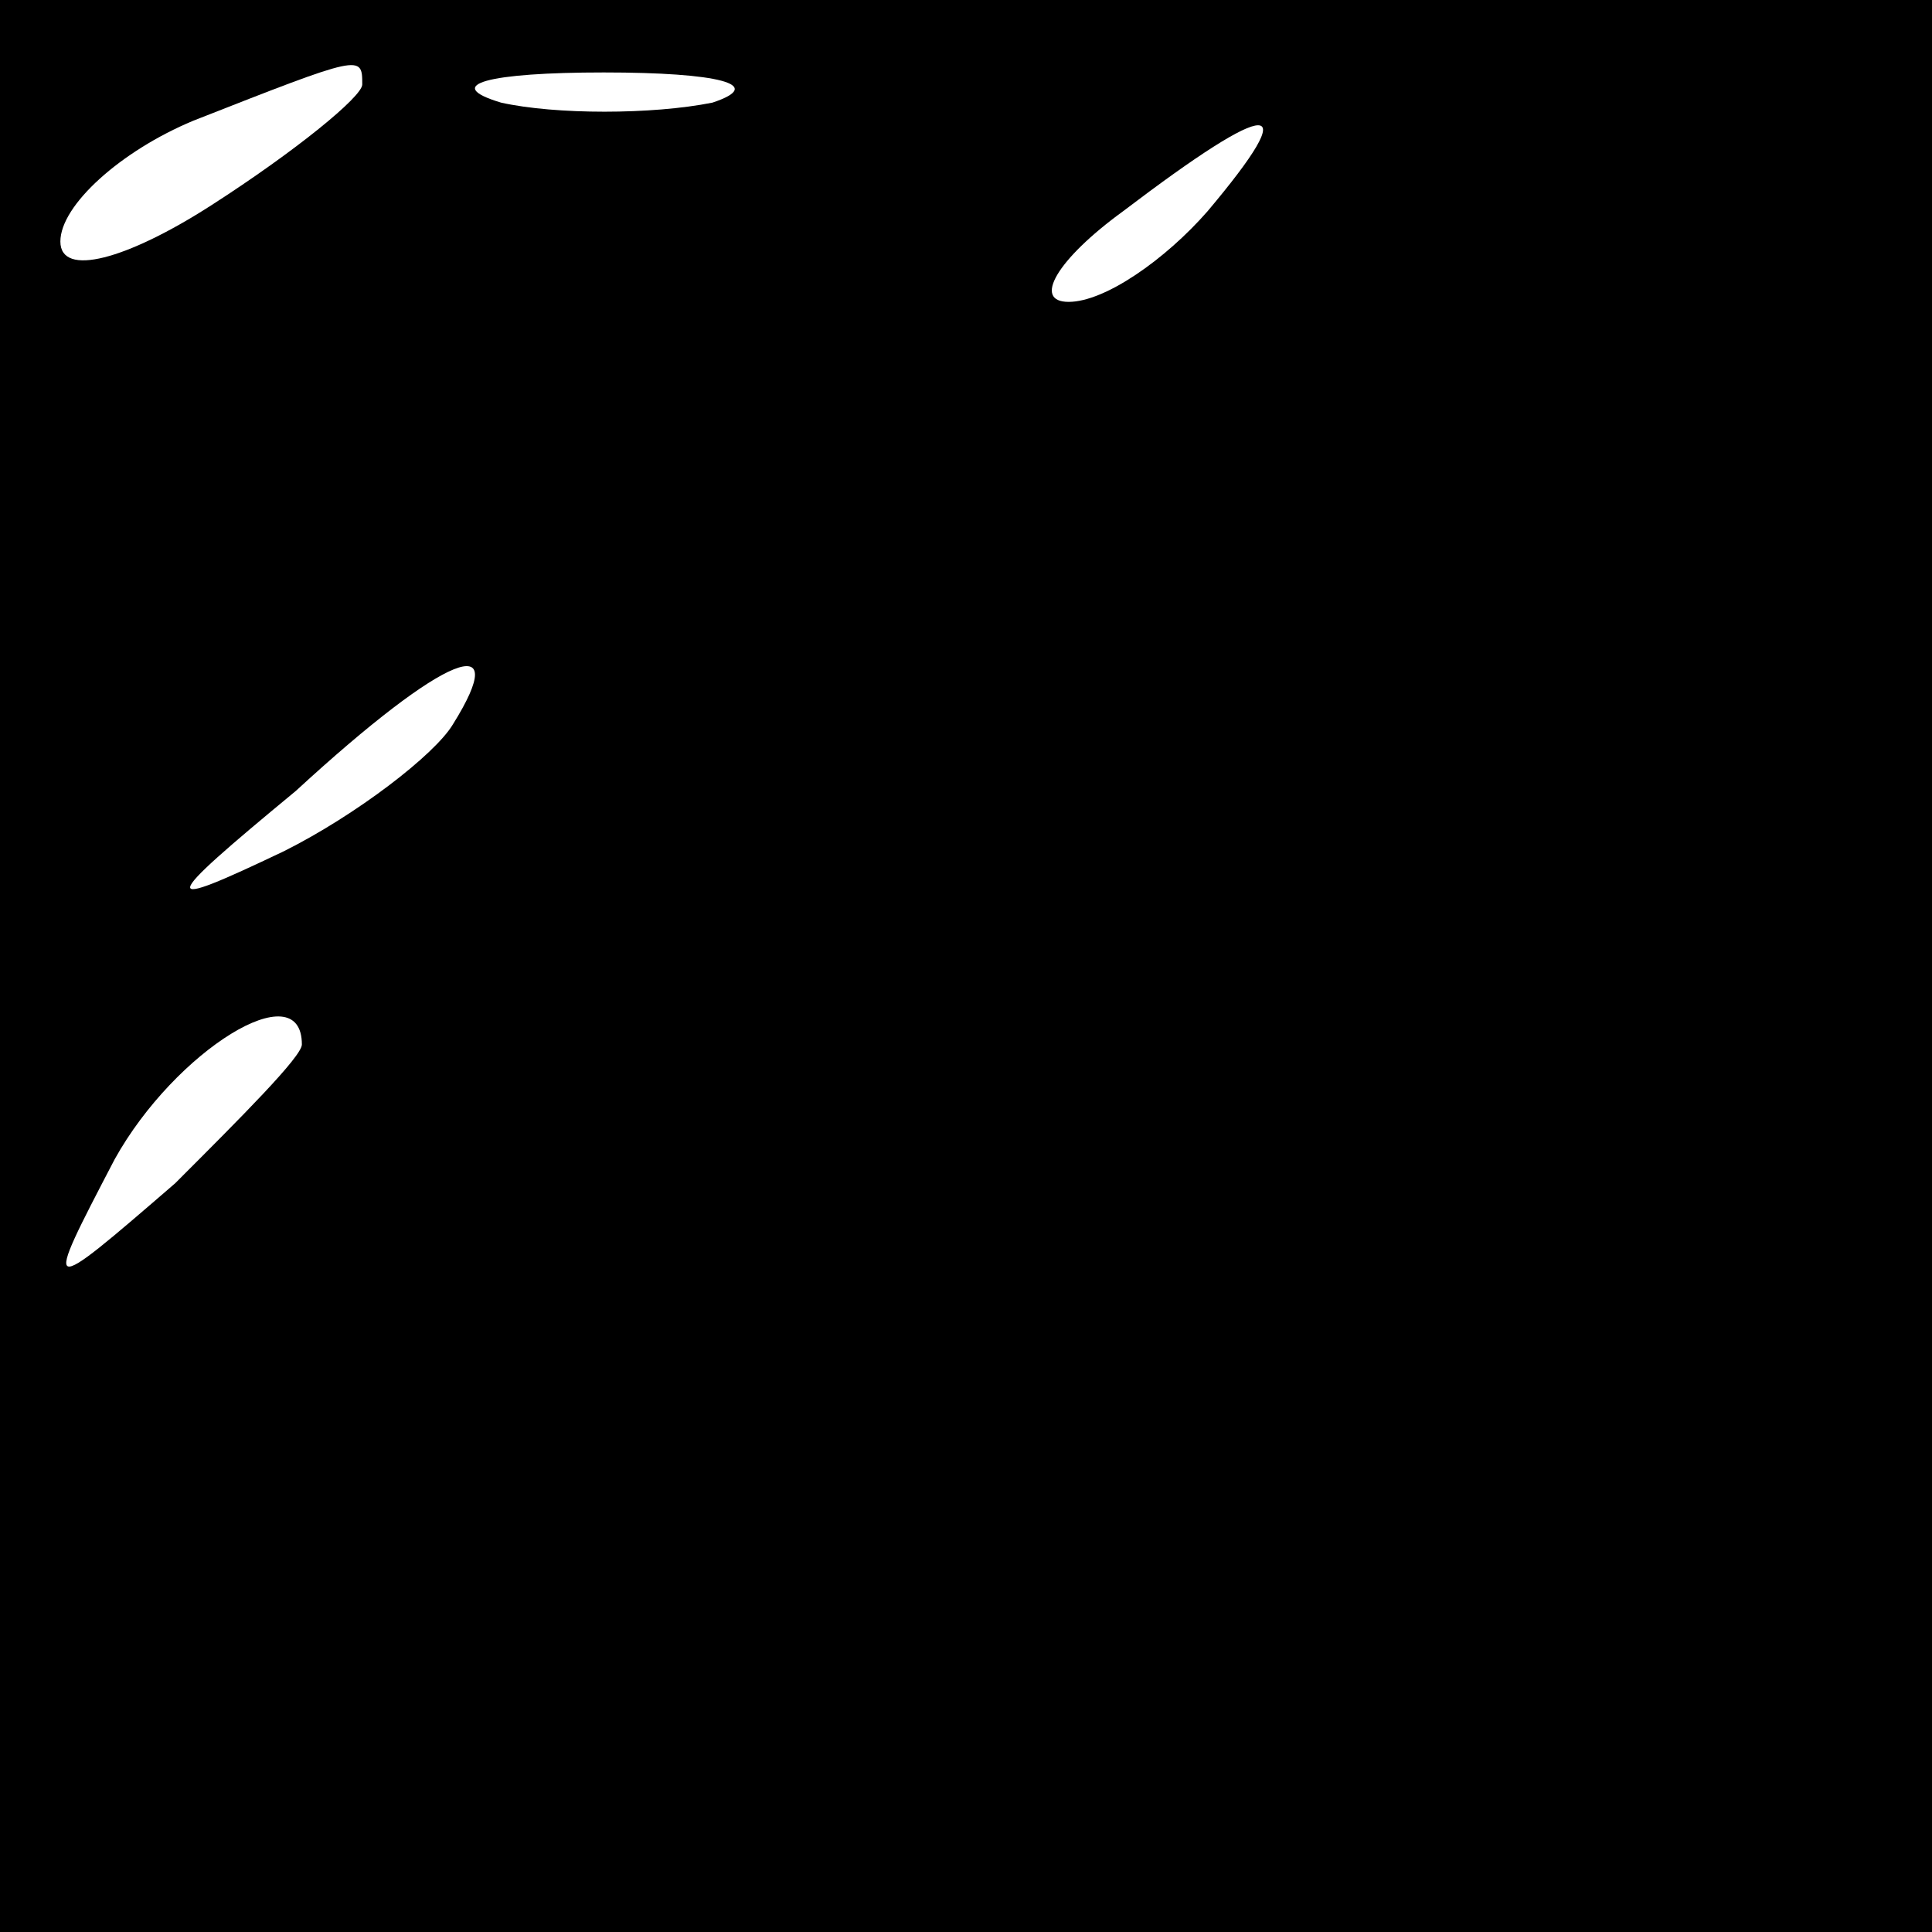 <?xml version="1.0" standalone="no"?>
<!DOCTYPE svg PUBLIC "-//W3C//DTD SVG 20010904//EN"
 "http://www.w3.org/TR/2001/REC-SVG-20010904/DTD/svg10.dtd">
<svg version="1.0" xmlns="http://www.w3.org/2000/svg"
 width="32pt" height="32pt" viewBox="0 0 32 32"
 preserveAspectRatio="xMidYMid meet">
<rect x="0" y="0" width="32" height="32" fill="#808080" stroke="none"/>
<g transform="translate(0,32) scale(0.1,-0.1)"
fill="#000000" stroke="none">
<path fill="#000000" stroke="none" d="M0 160 l0 -160 160 0 160 0 0 160 0
160 -160 0 -160 0 0 -160z"/>
<path fill="#ffffff" stroke="none" d="M60 306 c0 -2 -11 -11 -25 -20 -14 -9
-25 -12 -25 -6 0 6 10 15 22 20 28 11 28 11 28 6z"/>
<path fill="#ffffff" stroke="none" d="M118 303 c-10 -2 -26 -2 -35 0 -10 3
-2 5 17 5 19 0 27 -2 18 -5z"/>
<path fill="#ffffff" stroke="none" d="M200 285 c-7 -8 -17 -15 -23 -15 -6 0
-2 7 9 15 25 19 30 19 14 0z"/>
<path fill="#ffffff" stroke="none" d="M75 200 c-3 -5 -16 -15 -28 -21 -21
-10 -21 -9 2 10 25 23 36 27 26 11z"/>
<path fill="#ffffff" stroke="none" d="M50 147 c0 -2 -10 -12 -21 -23 -22 -19
-22 -19 -10 4 10 18 31 31 31 19z"/>
</g>
</svg>
